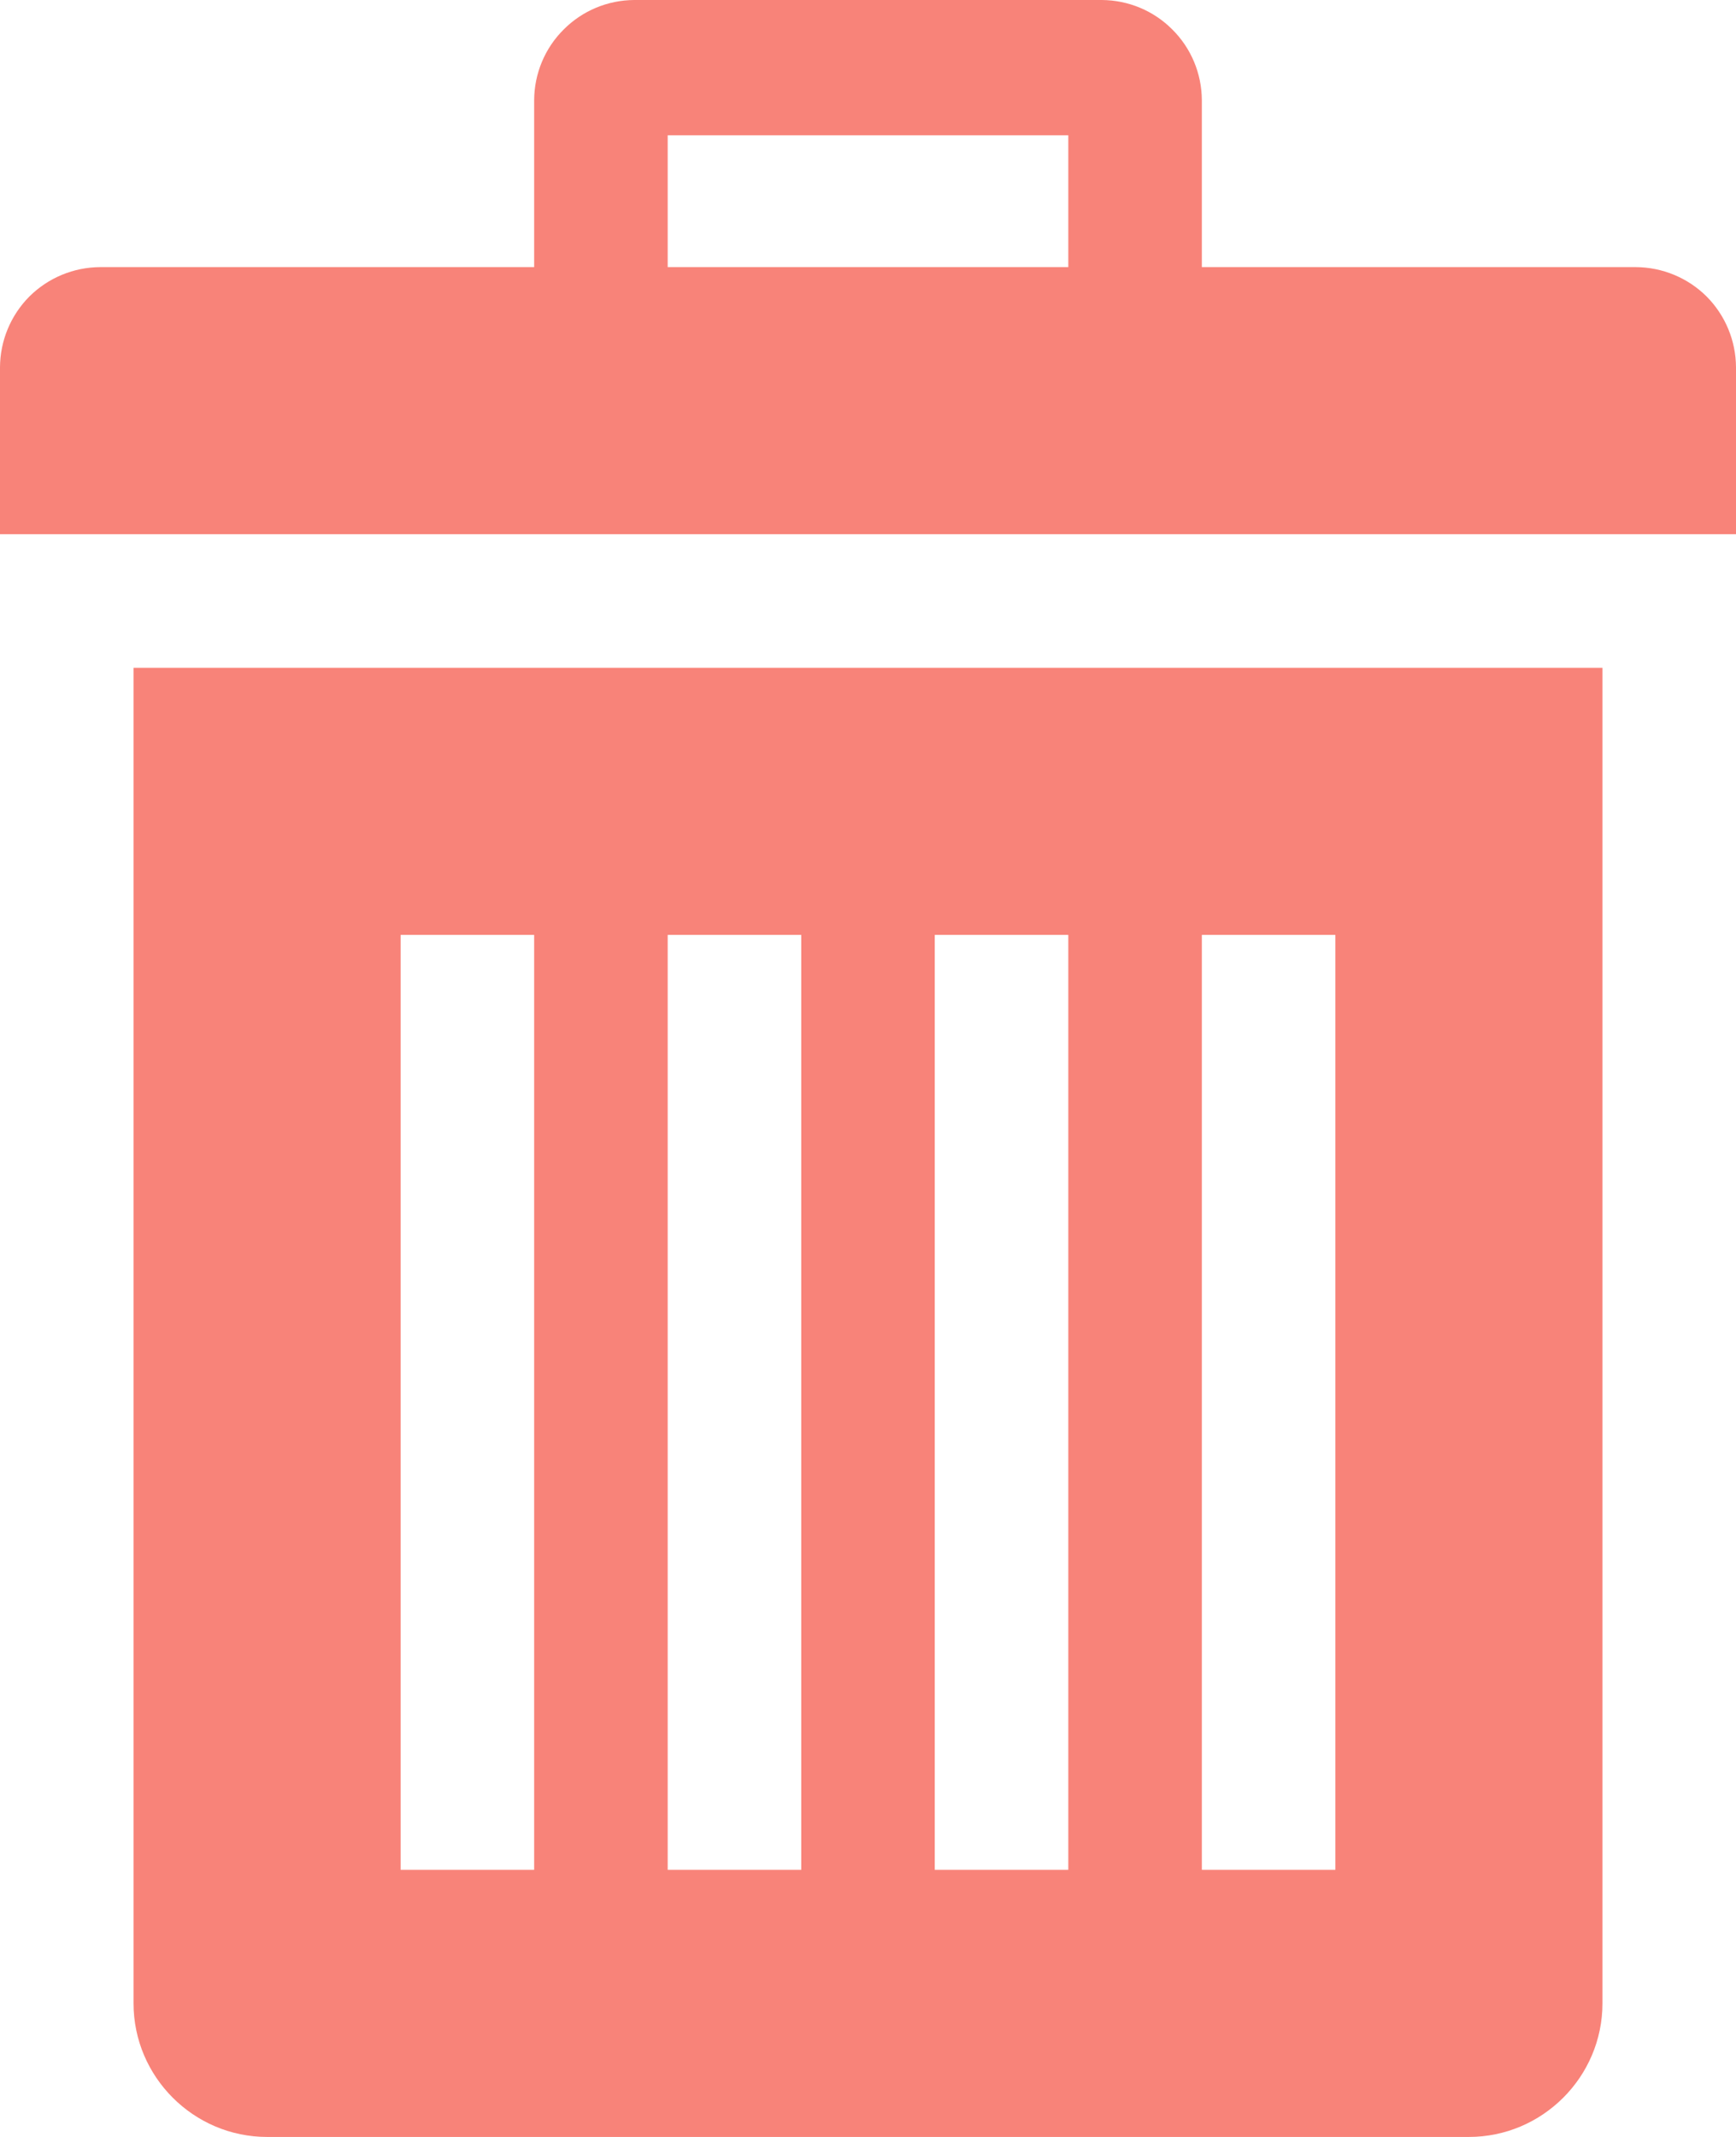 <svg width="13" height="16" viewBox="0 0 13 16" fill="none" xmlns="http://www.w3.org/2000/svg">
<path d="M1 5V15C1 15.55 1.45 16 2 16H11C11.55 16 12 15.55 12 15V5H1ZM4 14H3V7H4V14ZM6 14H5V7H6V14ZM8 14H7V7H8V14ZM10 14H9V7H10V14ZM12.25 2H9V0.75C8.999 0.551 8.92 0.361 8.779 0.221C8.639 0.08 8.449 0.001 8.25 0L4.75 0C4.551 0.001 4.361 0.08 4.221 0.221C4.08 0.361 4.001 0.551 4 0.75V2H0.75C0.551 2.001 0.361 2.08 0.22 2.22C0.08 2.361 0.001 2.551 0 2.75V4H13V2.75C12.999 2.551 12.92 2.361 12.78 2.22C12.639 2.08 12.449 2.001 12.25 2ZM8 2H5V1.013H8V2Z" fill="#F88379"/>
</svg>
